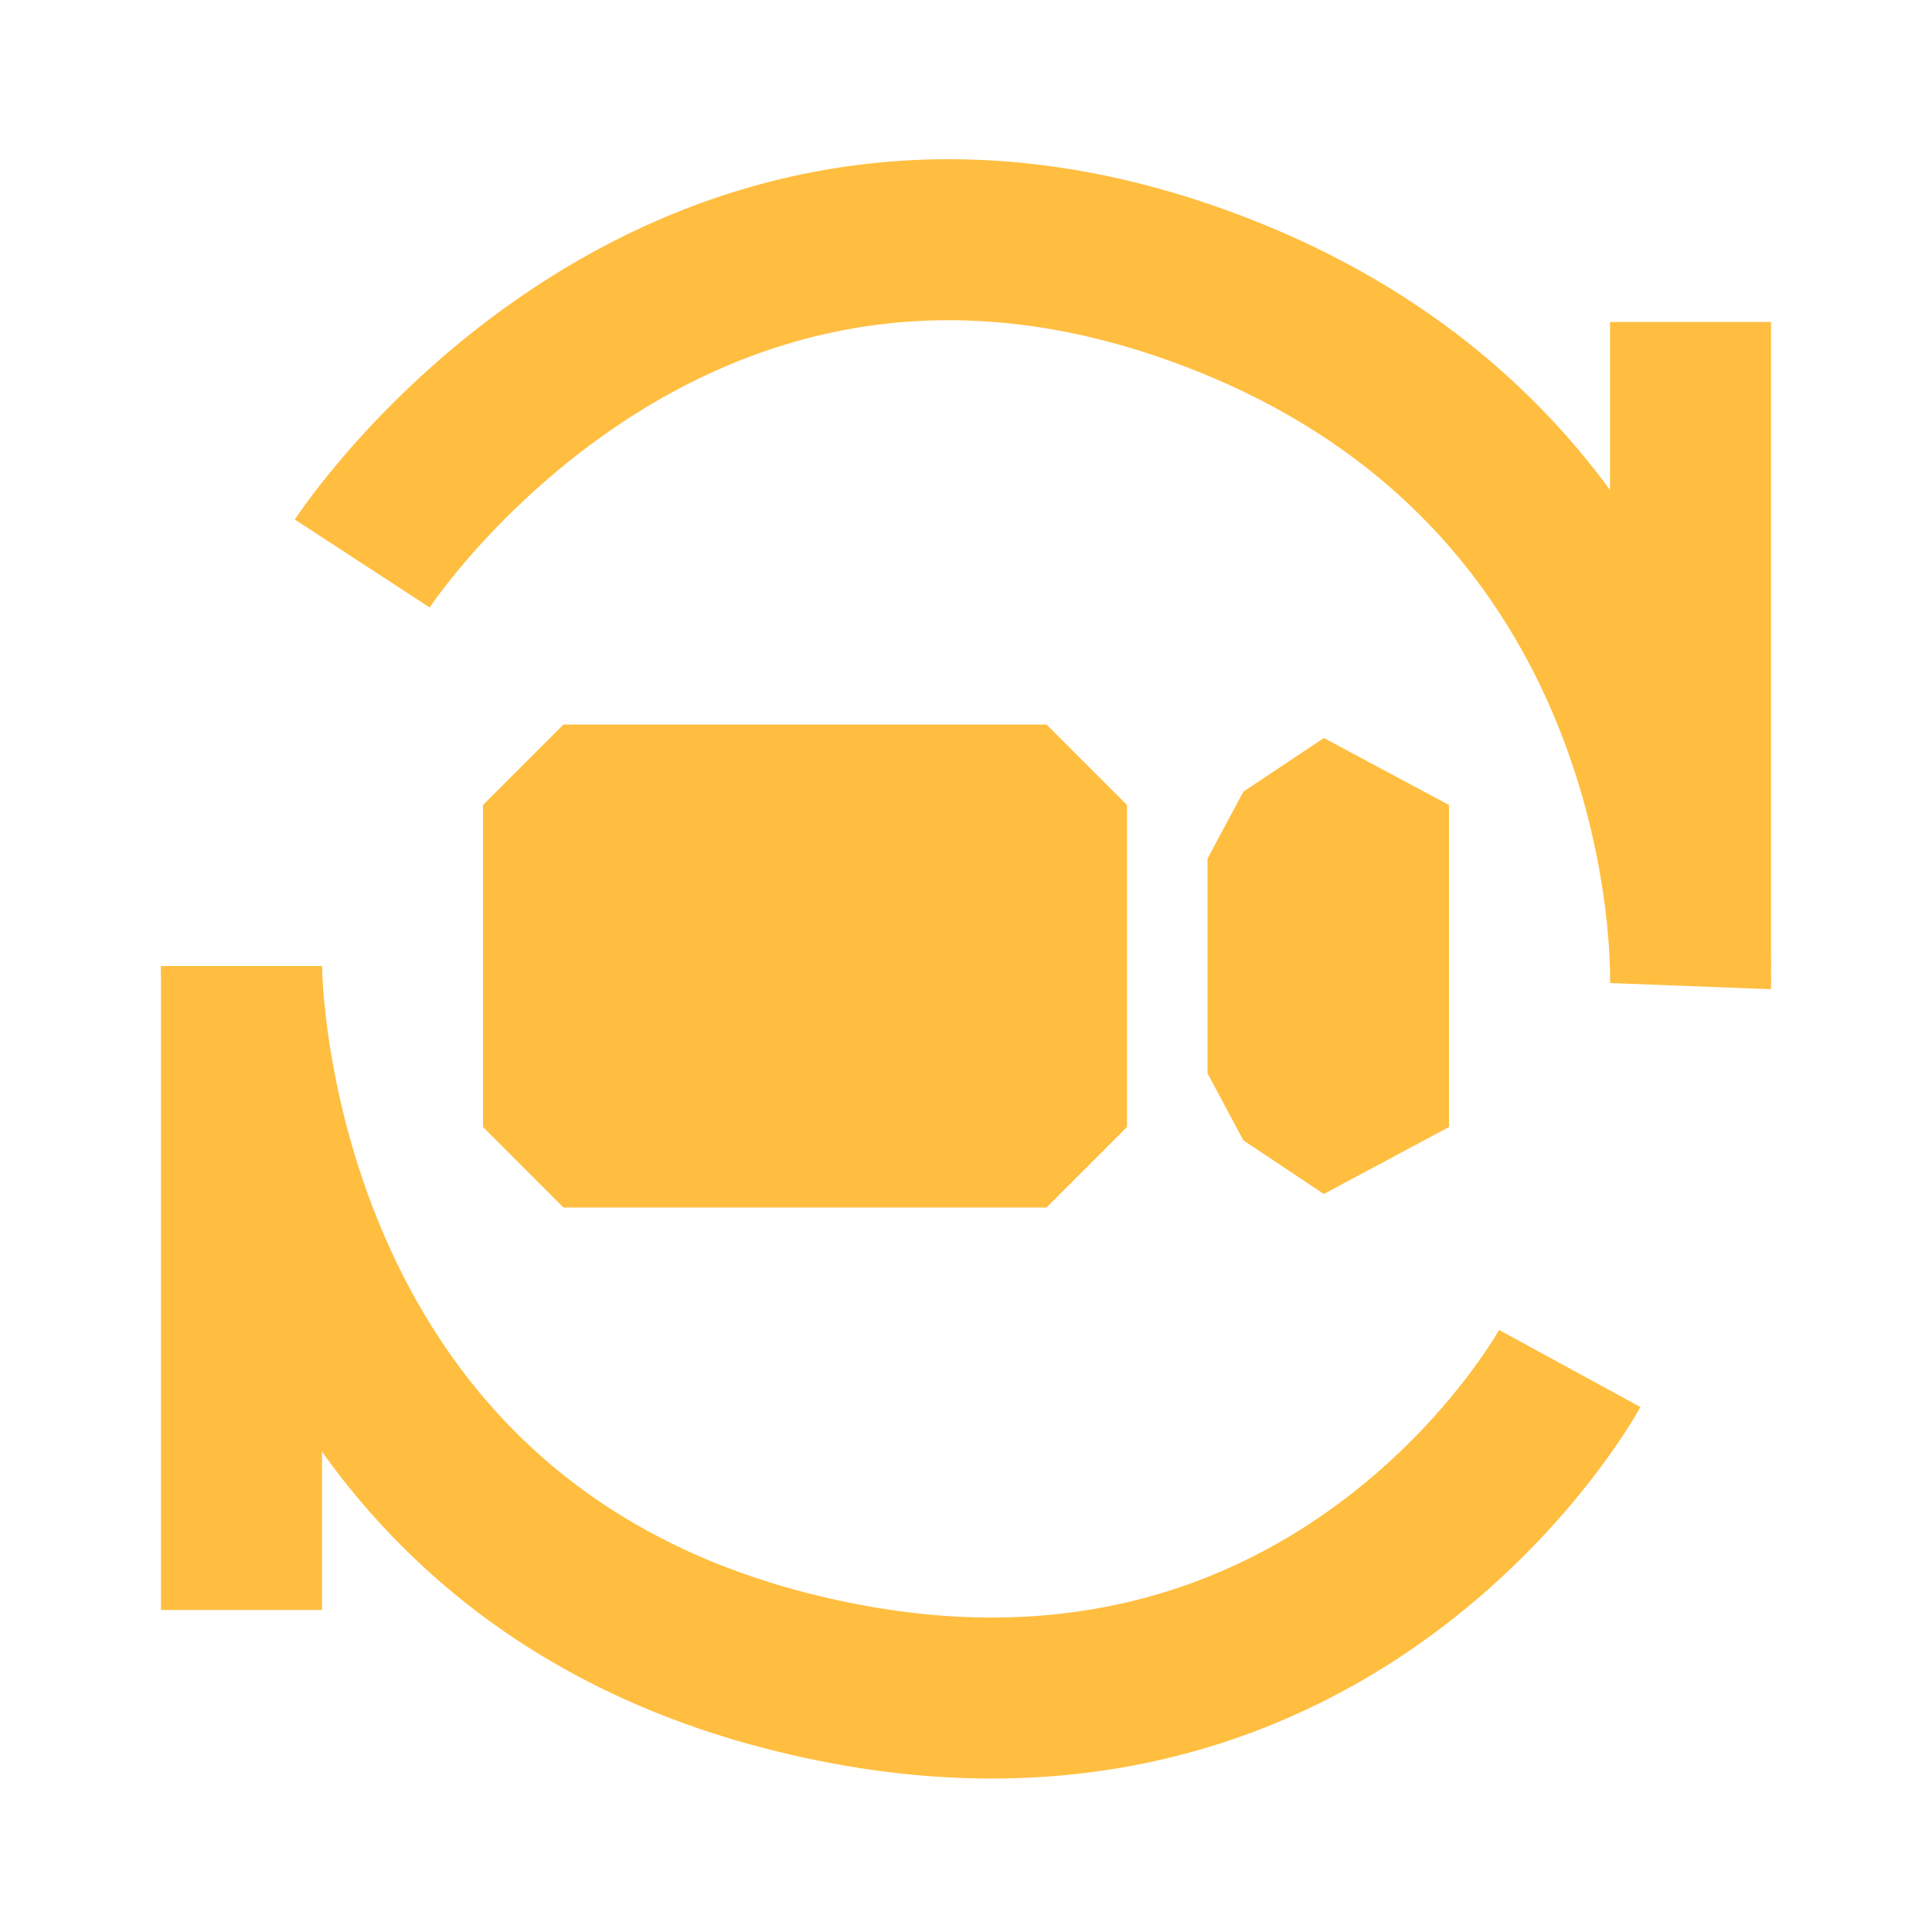 <?xml version="1.0" encoding="UTF-8"?><svg width="24" height="24" viewBox="0 0 48 48" fill="none" xmlns="http://www.w3.org/2000/svg"><path d="M9 14C9 14 16.5 2.5 29.5 7C42.5 11.5 42 24.5 42 24.5" stroke="#ffbe40" stroke-width="4" stroke-linecap="butt" stroke-linejoin="bevel"/><path d="M39 34C39 34 33 45 19.5 41.5C6 38 6 24 6 24" stroke="#ffbe40" stroke-width="4" stroke-linecap="butt" stroke-linejoin="bevel"/><path d="M42 8V24" stroke="#ffbe40" stroke-width="4" stroke-linecap="butt" stroke-linejoin="bevel"/><path d="M6 24L6 40" stroke="#ffbe40" stroke-width="4" stroke-linecap="butt" stroke-linejoin="bevel"/><rect x="14" y="20" width="12" height="8" fill="#ffbe40" stroke="#ffbe40" stroke-width="4" stroke-linecap="butt" stroke-linejoin="bevel"/><path d="M34 28L32 26.667V21.333L34 20V28Z" stroke="#ffbe40" stroke-width="4" stroke-linejoin="bevel"/></svg>